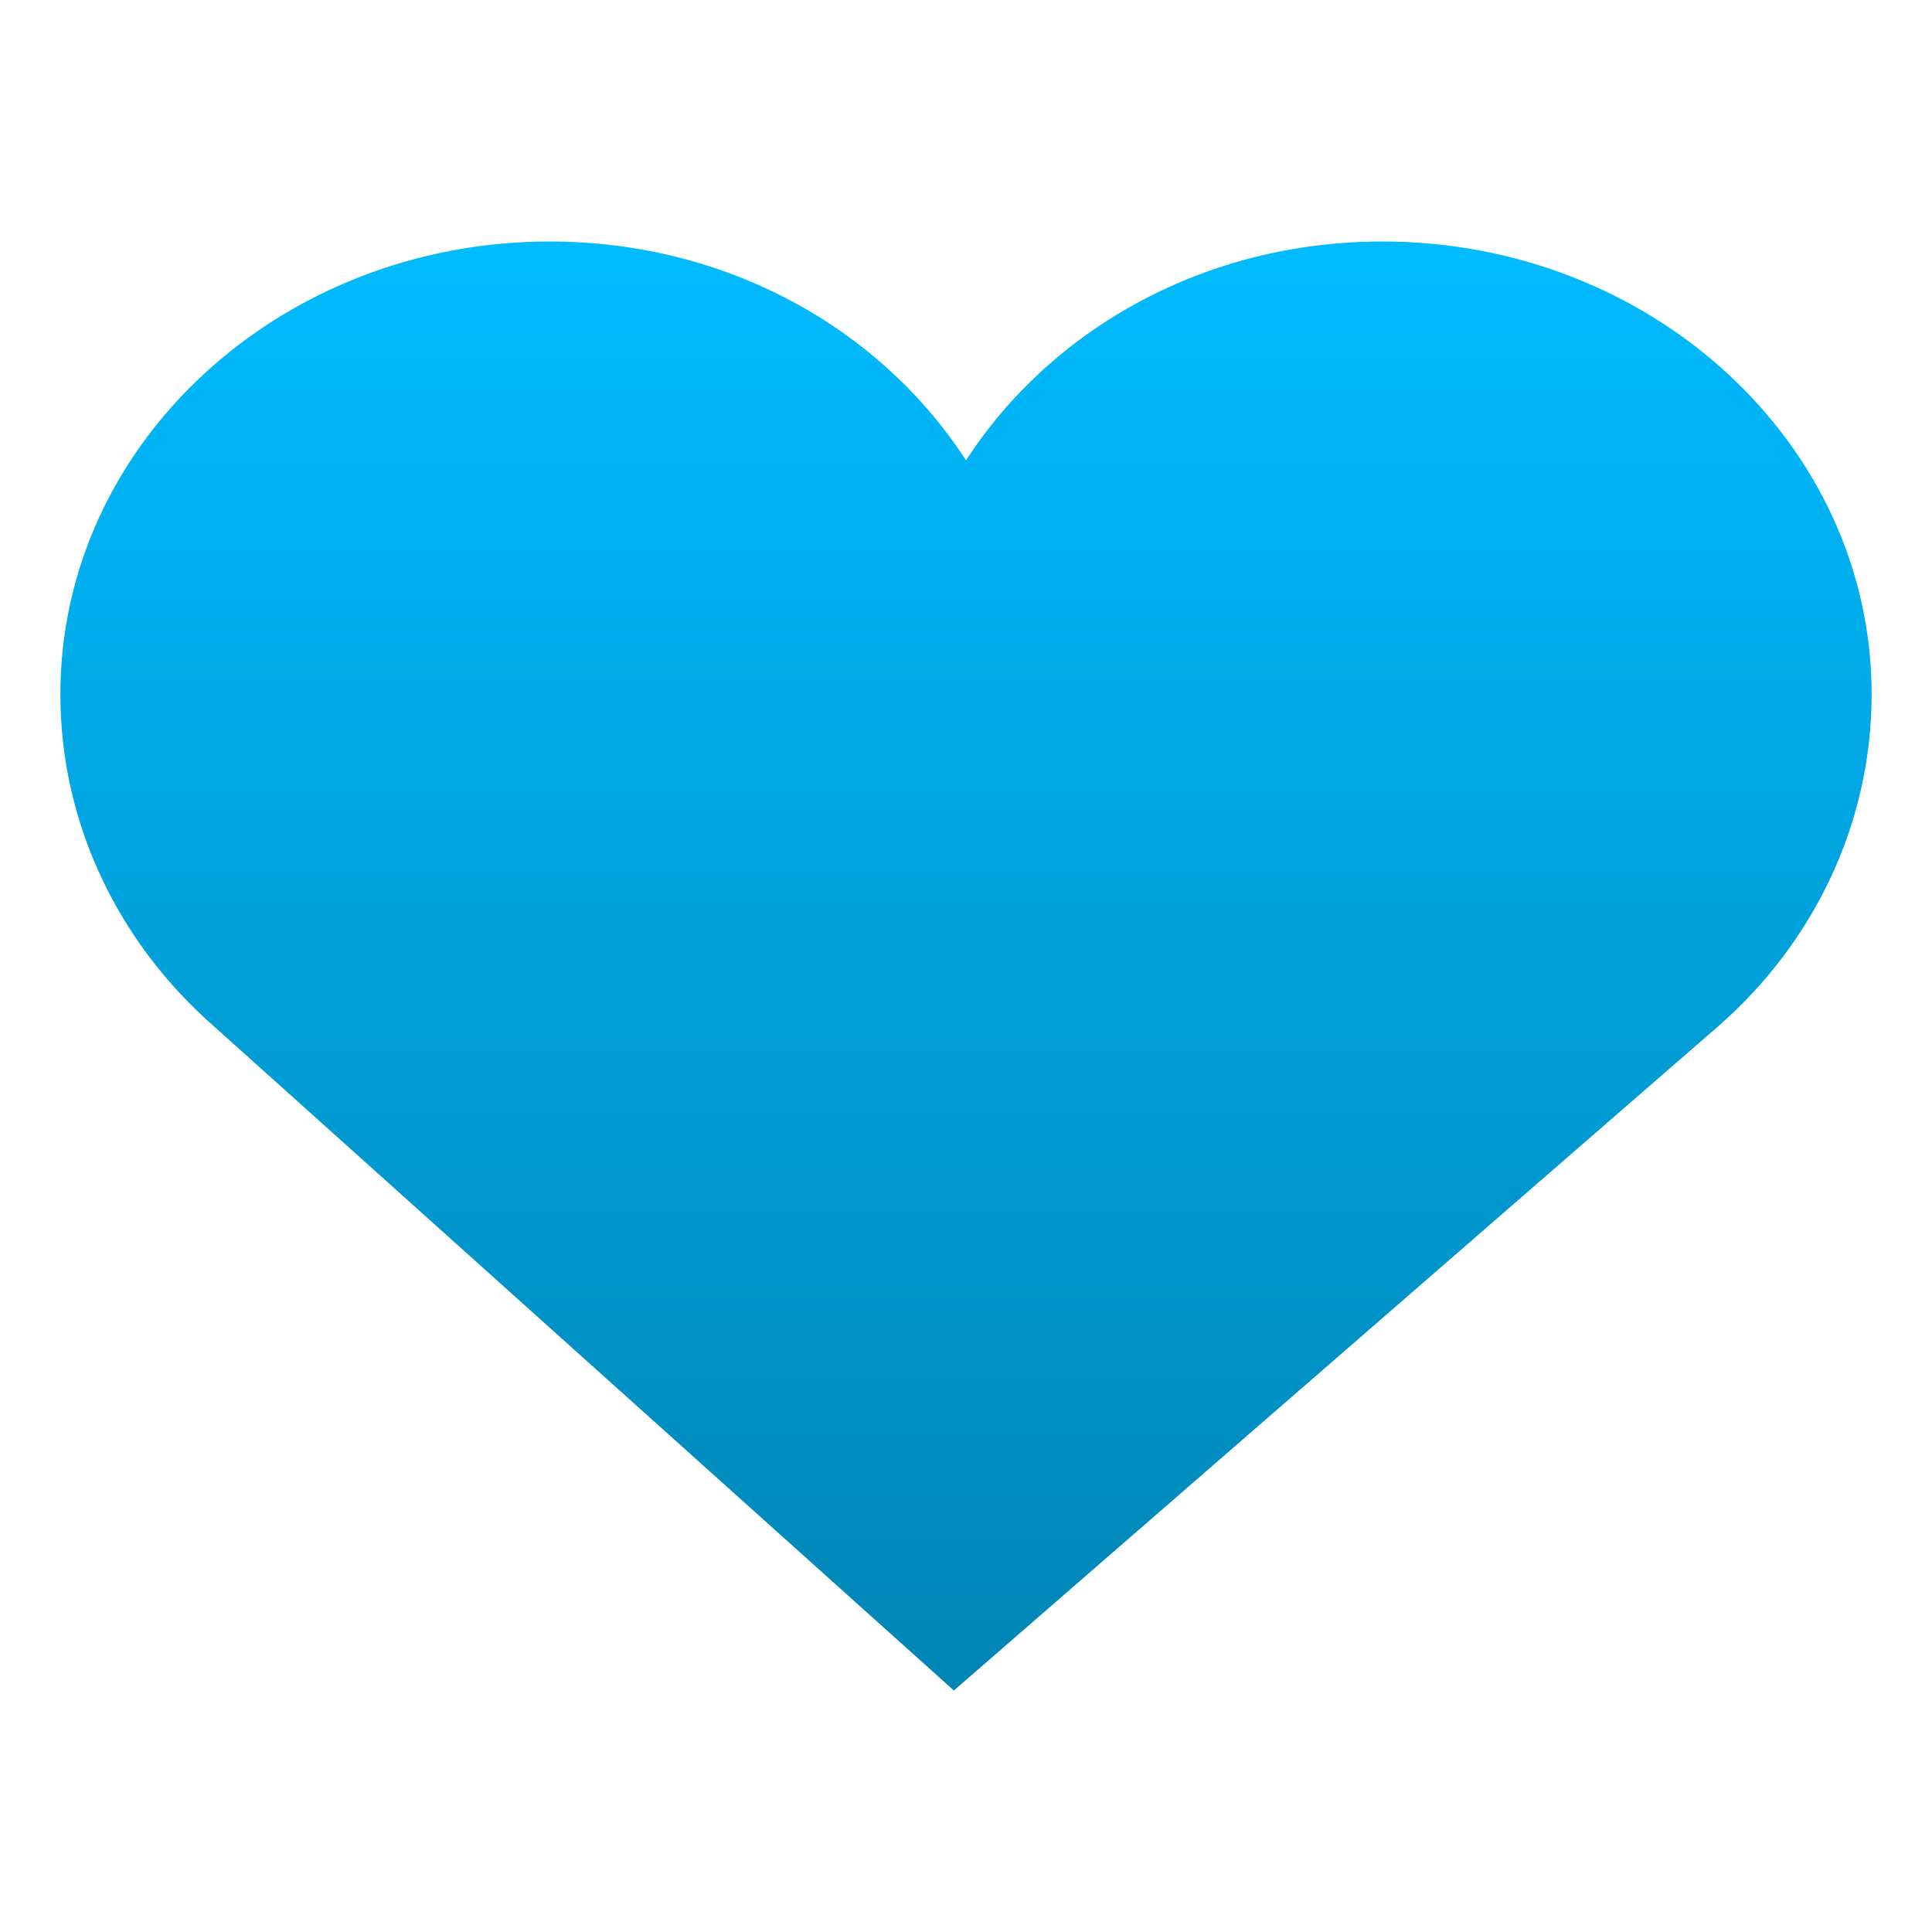 <svg xmlns="http://www.w3.org/2000/svg" xmlns:xlink="http://www.w3.org/1999/xlink" width="64" height="64" viewBox="0 0 64 64" version="1.1">
<defs>
<linearGradient id="linear0" gradientUnits="userSpaceOnUse" x1="0" y1="0" x2="0" y2="1" gradientTransform="matrix(60,0,0,48,2,8)">
<stop offset="0" style="stop-color:#00bbff;stop-opacity:1;"/>
<stop offset="1" style="stop-color:#0085b5;stop-opacity:1;"/>
</linearGradient>
</defs>
<g id="surface1">
<path style=" stroke:none;fill-rule:nonzero;fill:url(#linear0);" d="M 18.207 8 C 9.285 8 2 14.699 2 23 C 2 27.316 3.953 31.258 7.09 34 L 31.598 56 L 56.914 34 C 60.051 31.262 62 27.32 62 23 C 62 14.703 54.715 8 45.793 8 C 39.922 8 34.828 10.887 32 15.25 C 29.176 10.887 24.082 8 18.207 8 Z M 18.207 8 "/>
</g>
</svg>
